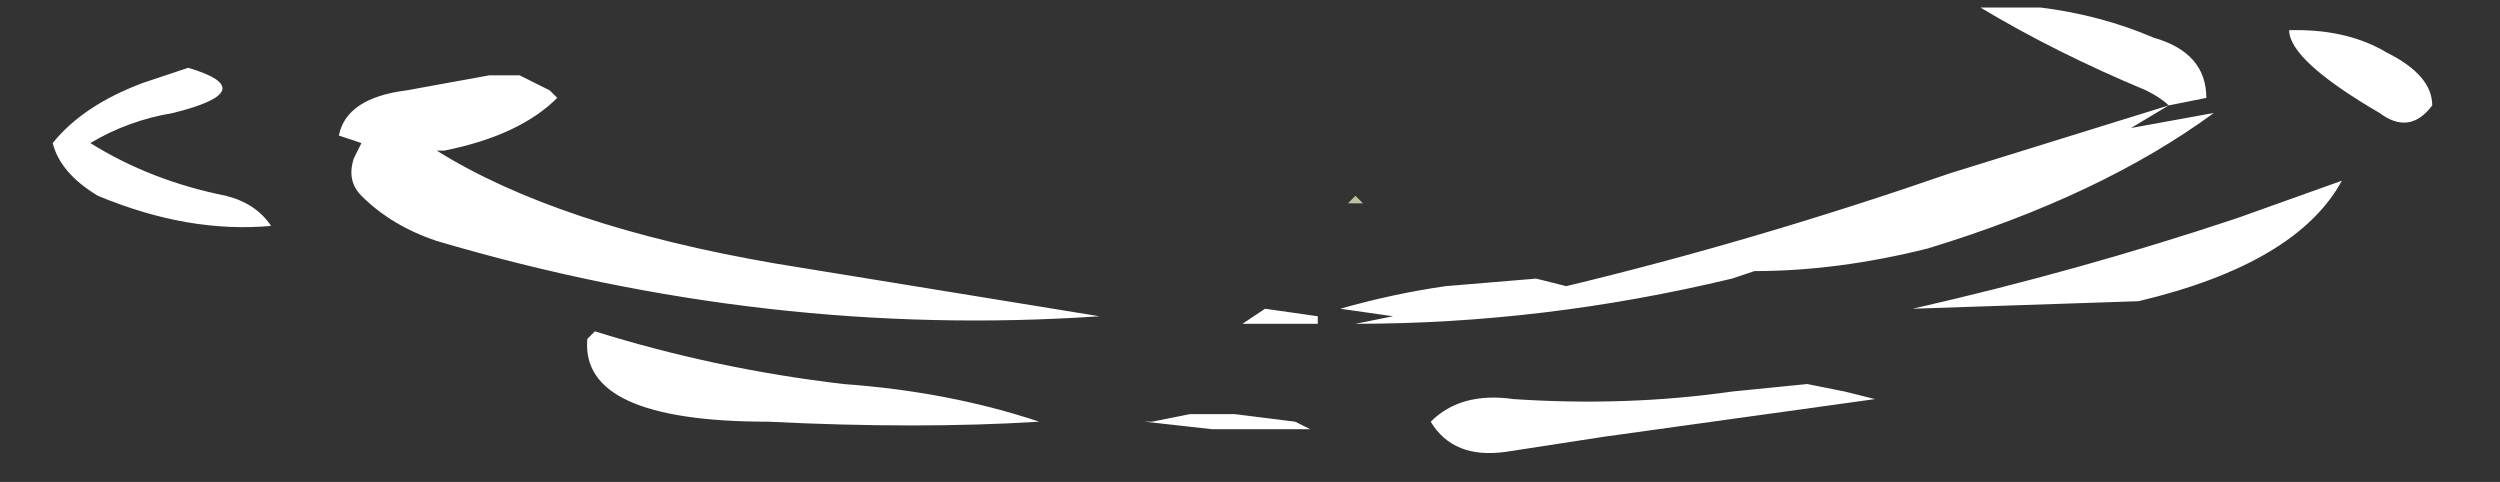 <?xml version="1.0" encoding="UTF-8" standalone="no"?>
<svg xmlns:ffdec="https://www.free-decompiler.com/flash" xmlns:xlink="http://www.w3.org/1999/xlink" ffdec:objectType="frame" height="22.4px" width="116.2px" xmlns="http://www.w3.org/2000/svg">
  <rect width="100%" height="100%" fill="#333333" stroke="none"/>
  <g transform="matrix(1.0, 0.0, 0.0, 1.0, 57.75, 8.75)">
    <use ffdec:characterId="300" height="0.05" transform="matrix(7.0, 0.0, 0.0, 7.0, -13.65, 0.35)" width="2.75" xlink:href="#shape0"/>
    <use ffdec:characterId="304" height="2.95" transform="matrix(7.0, 0.0, 0.0, 7.0, -55.3, -8.4)" width="15.8" xlink:href="#shape1"/>
  </g>
  <defs>
    <g id="shape0" transform="matrix(1.0, 0.0, 0.0, 1.0, 1.95, -0.05)">
      <path d="M0.75 0.05 L0.8 0.1 0.7 0.1 0.75 0.05" fill="#c1c19f" fill-rule="evenodd" stroke="none"/>
      <path d="M-1.95 0.1 L-1.95 0.1" fill="#ffffff" fill-rule="evenodd" stroke="none"/>
    </g>
    <g id="shape1" transform="matrix(1.0, 0.0, 0.0, 1.0, 7.9, 1.2)">
      <path d="M5.25 -1.2 L5.3 -1.2 Q5.7 -1.15 6.05 -1.0 6.4 -0.9 6.4 -0.6 L6.15 -0.55 5.9 -0.4 6.45 -0.5 Q5.7 0.05 4.55 0.4 3.95 0.55 3.4 0.55 L3.25 0.6 Q2.0 0.9 0.75 0.9 L1.0 0.85 0.65 0.8 Q1.0 0.7 1.35 0.65 L1.95 0.6 2.15 0.65 Q3.4 0.35 4.7 -0.1 L6.15 -0.55 Q6.1 -0.6 6.0 -0.65 5.4 -0.9 4.9 -1.2 L5.25 -1.2 M7.0 -1.05 Q7.35 -1.05 7.6 -0.9 7.9 -0.75 7.9 -0.55 7.75 -0.35 7.55 -0.5 6.95 -0.85 6.95 -1.05 L7.0 -1.05 M4.0 1.35 L4.2 1.4 2.4 1.65 1.75 1.75 Q1.4 1.8 1.25 1.55 1.45 1.35 1.8 1.4 2.55 1.45 3.25 1.35 L3.75 1.3 4.0 1.35 M0.5 0.85 L0.5 0.9 0.0 0.9 0.15 0.8 0.5 0.85 M0.45 1.6 L-0.2 1.6 -0.65 1.55 -0.6 1.55 -0.35 1.5 -0.05 1.5 0.35 1.55 0.45 1.6 M6.6 0.2 L7.3 -0.05 Q7.0 0.5 5.95 0.75 L4.45 0.8 Q5.55 0.55 6.6 0.2 M-7.3 -0.7 L-7.0 -0.8 Q-6.5 -0.65 -7.1 -0.5 -7.4 -0.45 -7.65 -0.3 -7.25 -0.05 -6.75 0.05 -6.55 0.1 -6.45 0.25 -7.0 0.3 -7.6 0.05 -7.85 -0.1 -7.9 -0.3 -7.7 -0.55 -7.3 -0.7 M-6.0 -0.35 Q-5.95 -0.6 -5.55 -0.65 L-5.0 -0.75 -4.8 -0.75 -4.6 -0.65 -4.55 -0.6 Q-4.8 -0.35 -5.3 -0.25 L-5.35 -0.25 Q-4.55 0.25 -3.1 0.5 L-0.95 0.85 Q-3.15 1.0 -5.35 0.35 -5.65 0.25 -5.85 0.05 -5.95 -0.05 -5.9 -0.2 L-5.85 -0.3 -6.0 -0.35 M-0.2 0.95 L-0.25 0.95 -0.2 0.95 M-1.35 1.55 Q-2.15 1.6 -3.15 1.55 -4.4 1.55 -4.35 1.0 L-4.3 0.95 Q-3.5 1.2 -2.65 1.3 -1.95 1.35 -1.35 1.55" fill="#ffffff" fill-rule="evenodd" stroke="none"/>
    </g>
  </defs>
</svg>
